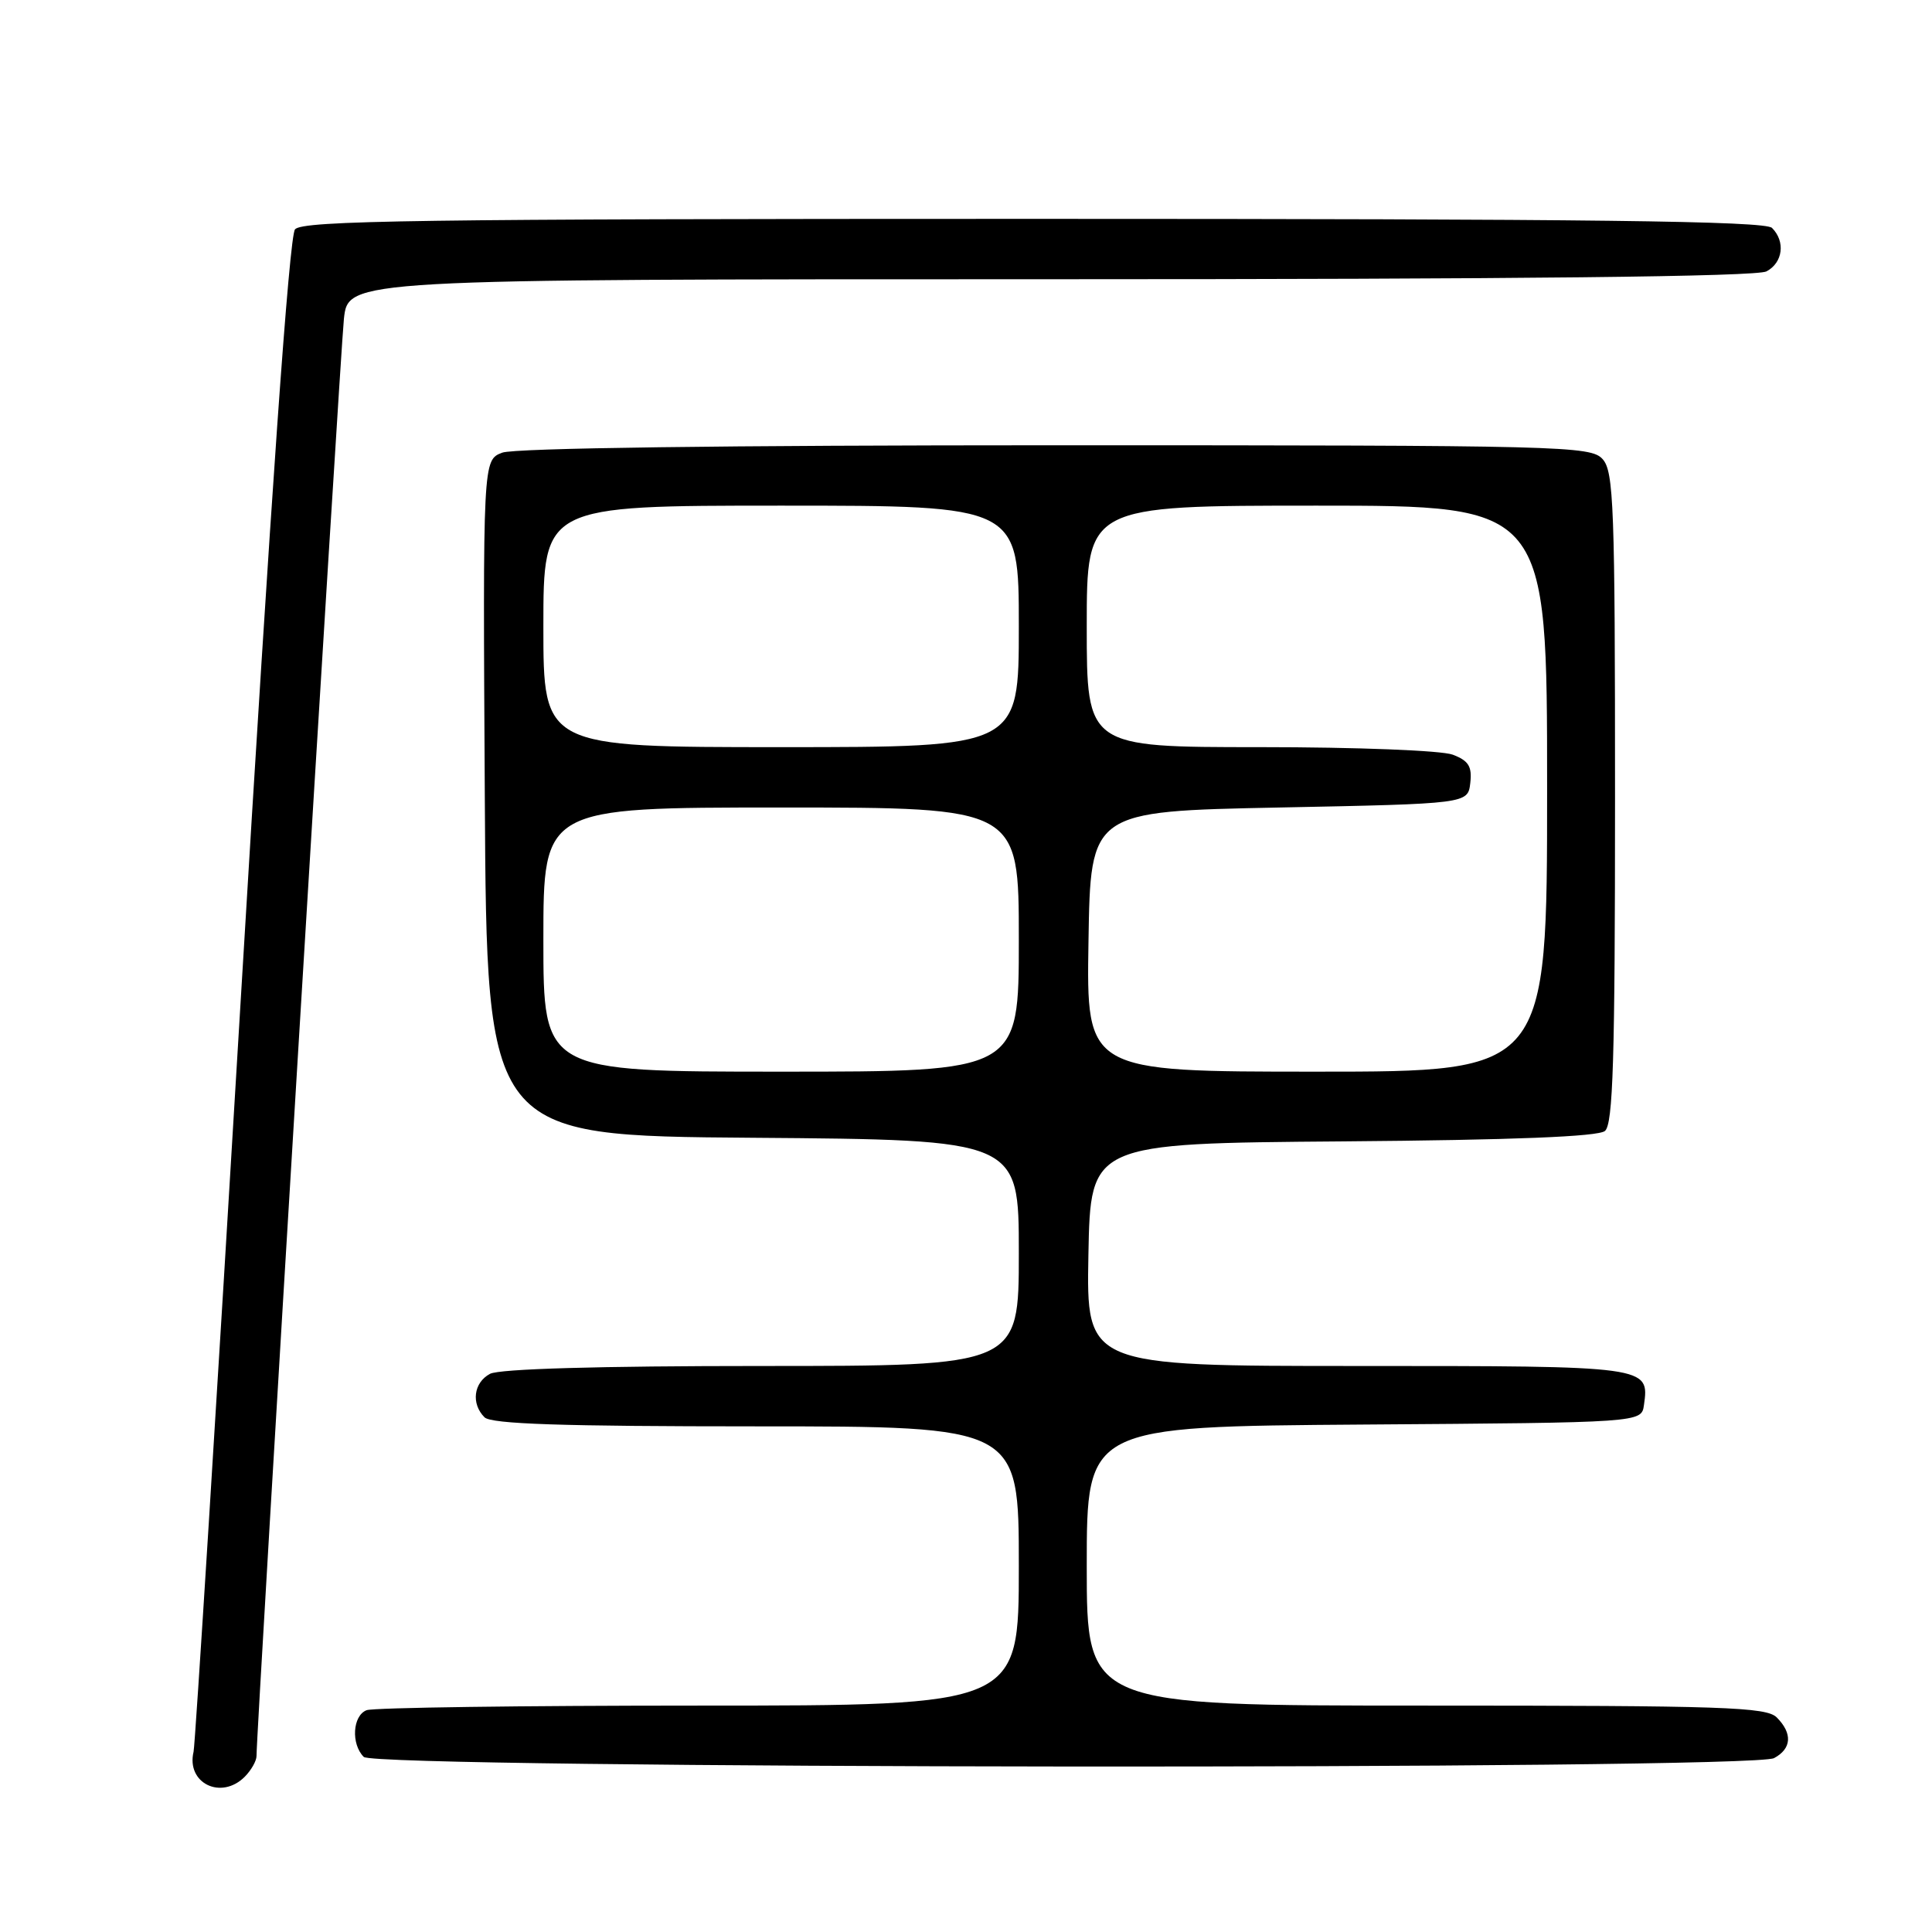 <?xml version="1.0" encoding="UTF-8" standalone="no"?>
<!DOCTYPE svg PUBLIC "-//W3C//DTD SVG 1.1//EN" "http://www.w3.org/Graphics/SVG/1.1/DTD/svg11.dtd" >
<svg xmlns="http://www.w3.org/2000/svg" xmlns:xlink="http://www.w3.org/1999/xlink" version="1.1" viewBox="0 0 256 256">
 <g >
 <path fill="currentColor"
d=" M 32.43 235.43 C 33.29 234.56 33.99 233.33 33.99 232.68 C 33.96 229.59 45.08 46.84 45.57 42.25 C 46.14 37.00 46.14 37.00 139.14 37.00 C 201.33 37.00 232.77 36.66 234.07 35.96 C 236.25 34.80 236.60 32.00 234.80 30.20 C 233.88 29.28 210.78 29.00 136.92 29.00 C 55.56 29.00 40.06 29.22 39.09 30.39 C 38.33 31.31 35.90 65.78 31.98 131.14 C 28.71 185.79 25.86 231.22 25.65 232.11 C 24.65 236.28 29.30 238.56 32.43 235.43 Z  M 235.07 232.96 C 237.41 231.71 237.54 229.69 235.43 227.57 C 234.05 226.19 228.44 226.00 188.93 226.00 C 144.00 226.00 144.00 226.00 144.00 207.51 C 144.00 189.02 144.00 189.02 180.75 188.76 C 217.50 188.50 217.50 188.50 217.83 186.19 C 218.56 181.00 218.55 181.00 179.85 181.00 C 143.95 181.00 143.95 181.00 144.22 166.25 C 144.50 151.50 144.50 151.50 177.91 151.24 C 200.54 151.06 211.76 150.61 212.66 149.86 C 213.74 148.97 214.00 140.40 214.00 105.71 C 214.00 67.05 213.83 62.47 212.35 60.83 C 210.77 59.09 207.21 59.00 139.91 59.00 C 96.15 59.00 68.15 59.37 66.55 59.98 C 63.98 60.96 63.98 60.96 64.24 105.73 C 64.50 150.50 64.50 150.50 99.75 150.76 C 135.00 151.03 135.00 151.03 135.00 166.01 C 135.00 181.00 135.00 181.00 100.93 181.00 C 79.36 181.00 66.16 181.38 64.93 182.04 C 62.75 183.20 62.40 186.00 64.20 187.80 C 65.09 188.69 74.47 189.00 100.20 189.00 C 135.00 189.00 135.00 189.00 135.00 207.50 C 135.00 226.00 135.00 226.00 92.58 226.00 C 69.25 226.00 49.45 226.27 48.58 226.61 C 46.72 227.32 46.49 231.09 48.20 232.80 C 49.79 234.39 232.10 234.55 235.07 232.96 Z  M 72.00 124.50 C 72.00 107.00 72.00 107.00 103.50 107.00 C 135.00 107.00 135.00 107.00 135.00 124.50 C 135.00 142.00 135.00 142.00 103.50 142.00 C 72.00 142.00 72.00 142.00 72.00 124.50 Z  M 144.23 124.75 C 144.50 107.50 144.50 107.50 169.50 107.00 C 194.50 106.50 194.50 106.50 194.82 103.75 C 195.07 101.56 194.60 100.80 192.50 100.00 C 191.02 99.44 179.81 99.00 166.93 99.00 C 144.00 99.00 144.00 99.00 144.00 83.00 C 144.00 67.00 144.00 67.00 174.50 67.00 C 205.00 67.00 205.00 67.00 205.00 104.50 C 205.00 142.00 205.00 142.00 174.48 142.00 C 143.95 142.00 143.95 142.00 144.23 124.75 Z  M 72.00 83.00 C 72.00 67.00 72.00 67.00 103.50 67.00 C 135.00 67.00 135.00 67.00 135.00 83.00 C 135.00 99.00 135.00 99.00 103.50 99.00 C 72.00 99.00 72.00 99.00 72.00 83.00 Z "/>
</g>
</svg>